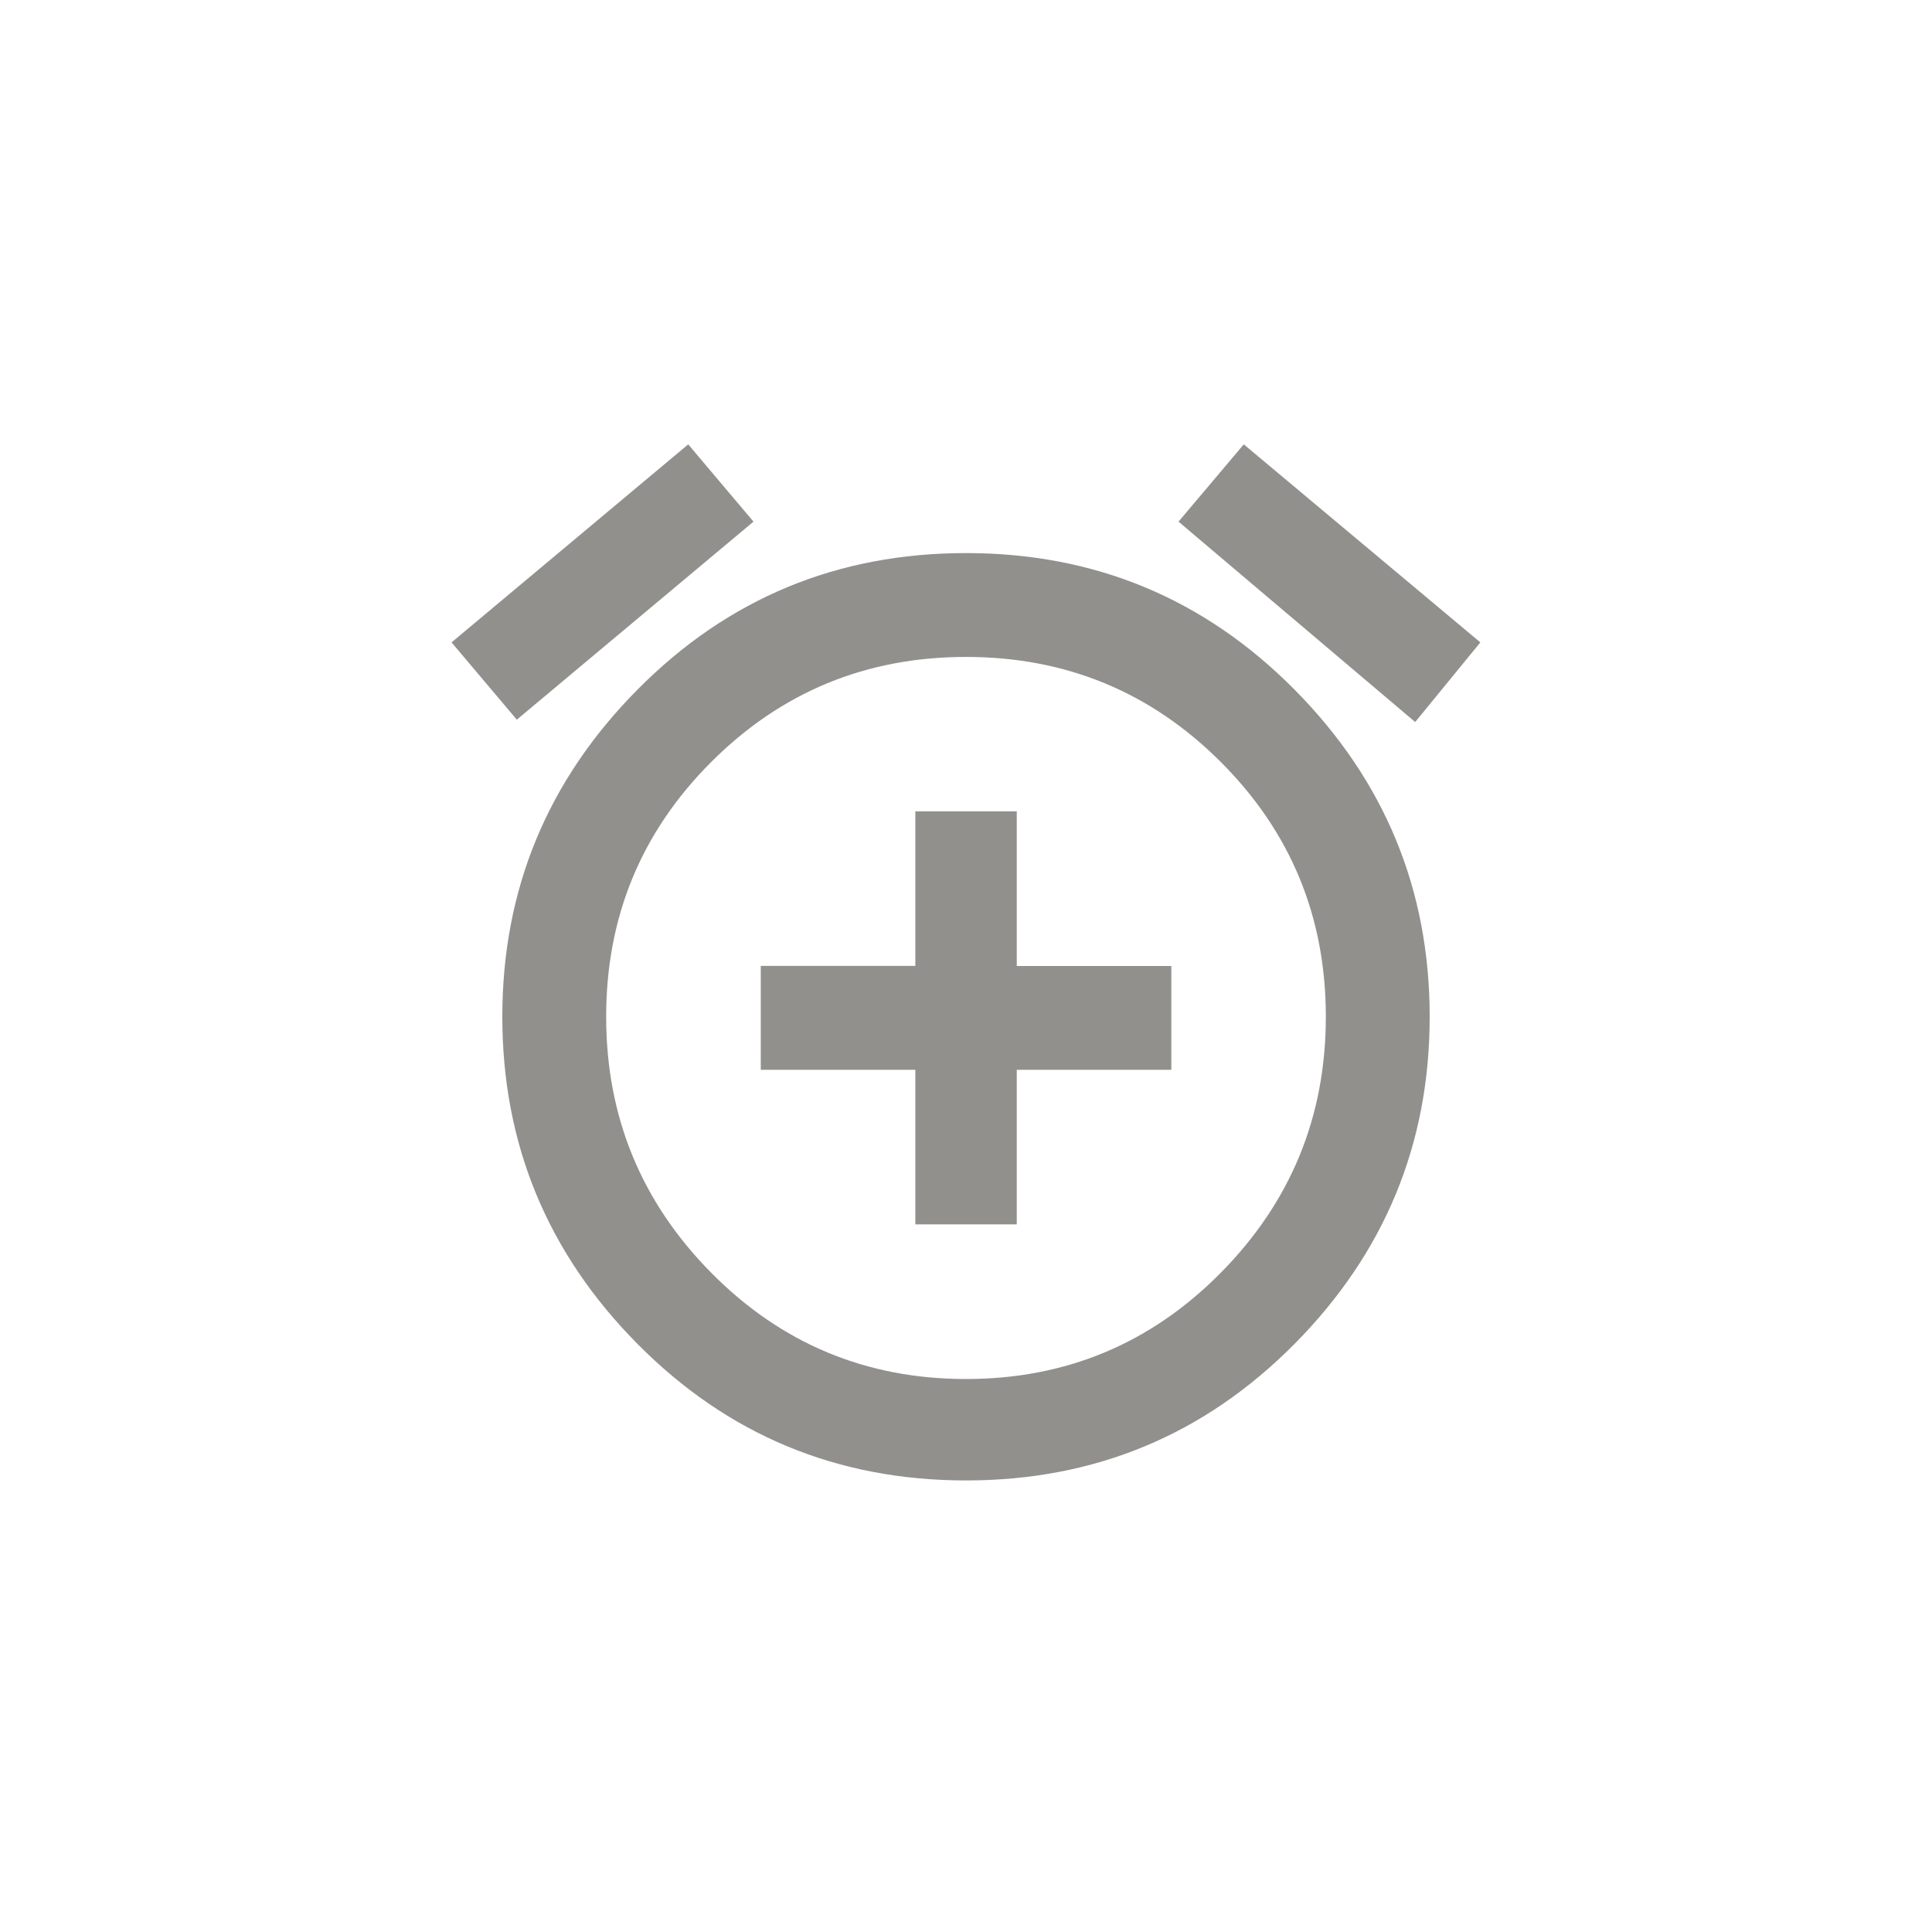 <!-- Generated by IcoMoon.io -->
<svg version="1.1" xmlns="http://www.w3.org/2000/svg" width="40" height="40" viewBox="0 0 40 40">
<title>mt-add_alarm</title>
<path fill="#91908d" d="M21.051 16.8v3.2h3.2v2.149h-3.2v3.2h-2.1v-3.2h-3.2v-2.151h3.2v-3.2h2.1zM20 28.551q3.1 0 5.275-2.2t2.175-5.3-2.175-5.275-5.275-2.175-5.275 2.175-2.175 5.275 2.175 5.3 5.275 2.2zM20 11.451q4 0 6.8 2.825t2.8 6.775-2.8 6.775-6.8 2.825-6.8-2.825-2.8-6.775 2.8-6.775 6.8-2.825zM30.649 13.3l-1.349 1.649-4.9-4.149 1.351-1.6zM15.6 10.8l-4.9 4.1-1.351-1.6 4.9-4.1z"></path>
</svg>
